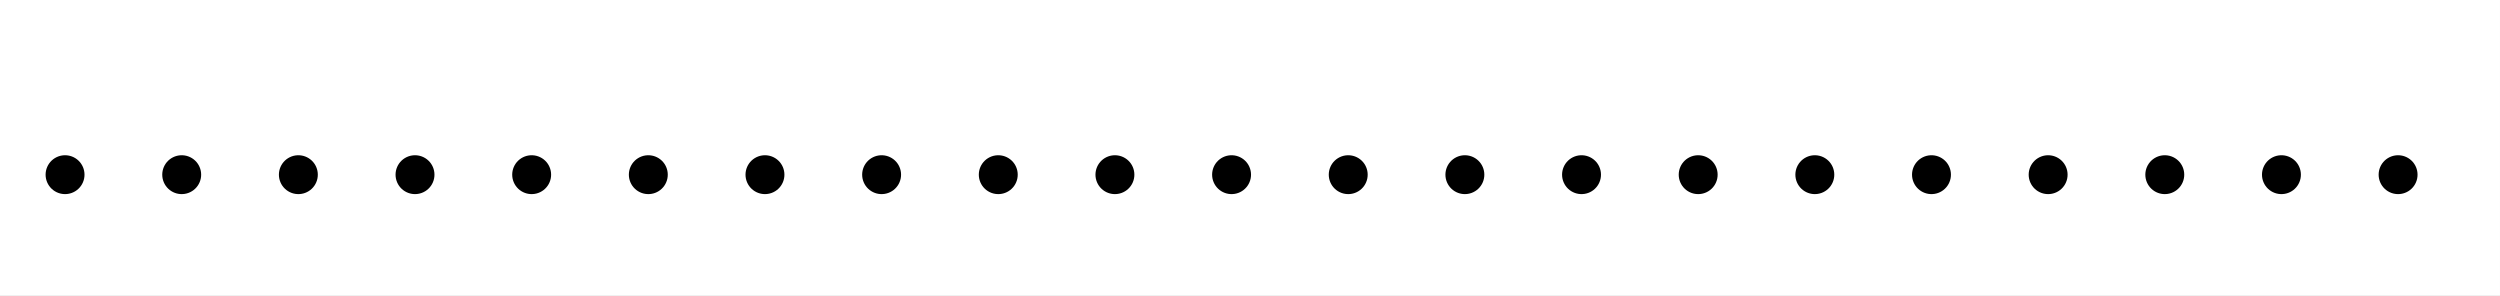 <?xml version="1.0" encoding="UTF-8"?>
<svg xmlns="http://www.w3.org/2000/svg" xmlns:xlink="http://www.w3.org/1999/xlink" width="192.946pt" height="22.834pt" viewBox="0 0 192.946 22.834">
<rect x="0" y="0" width="192.946" height="22.834" fill="#808080" stroke="none"/>
<defs>
<clipPath id="clip-0">
<path clip-rule="nonzero" d="M 0 0 L 192.945 0 L 192.945 22.836 L 0 22.836 Z M 0 0 "/>
</clipPath>
</defs>
<g clip-path="url(#clip-0)">
<rect x="-19.295" y="-2.283" width="231.536" height="27.401" fill="rgb(100%, 100%, 100%)" fill-opacity="1"/>
</g>
<path fill="none" stroke-width="3" stroke-linecap="round" stroke-linejoin="miter" stroke="rgb(0%, 0%, 0%)" stroke-opacity="1" stroke-dasharray="0.003 9" stroke-dashoffset="0.5" stroke-miterlimit="4" d="M -0.002 -0 L 192.287 -0 " transform="matrix(1, 0, 0, 1, -3.482, 13.481)"/>
</svg>
